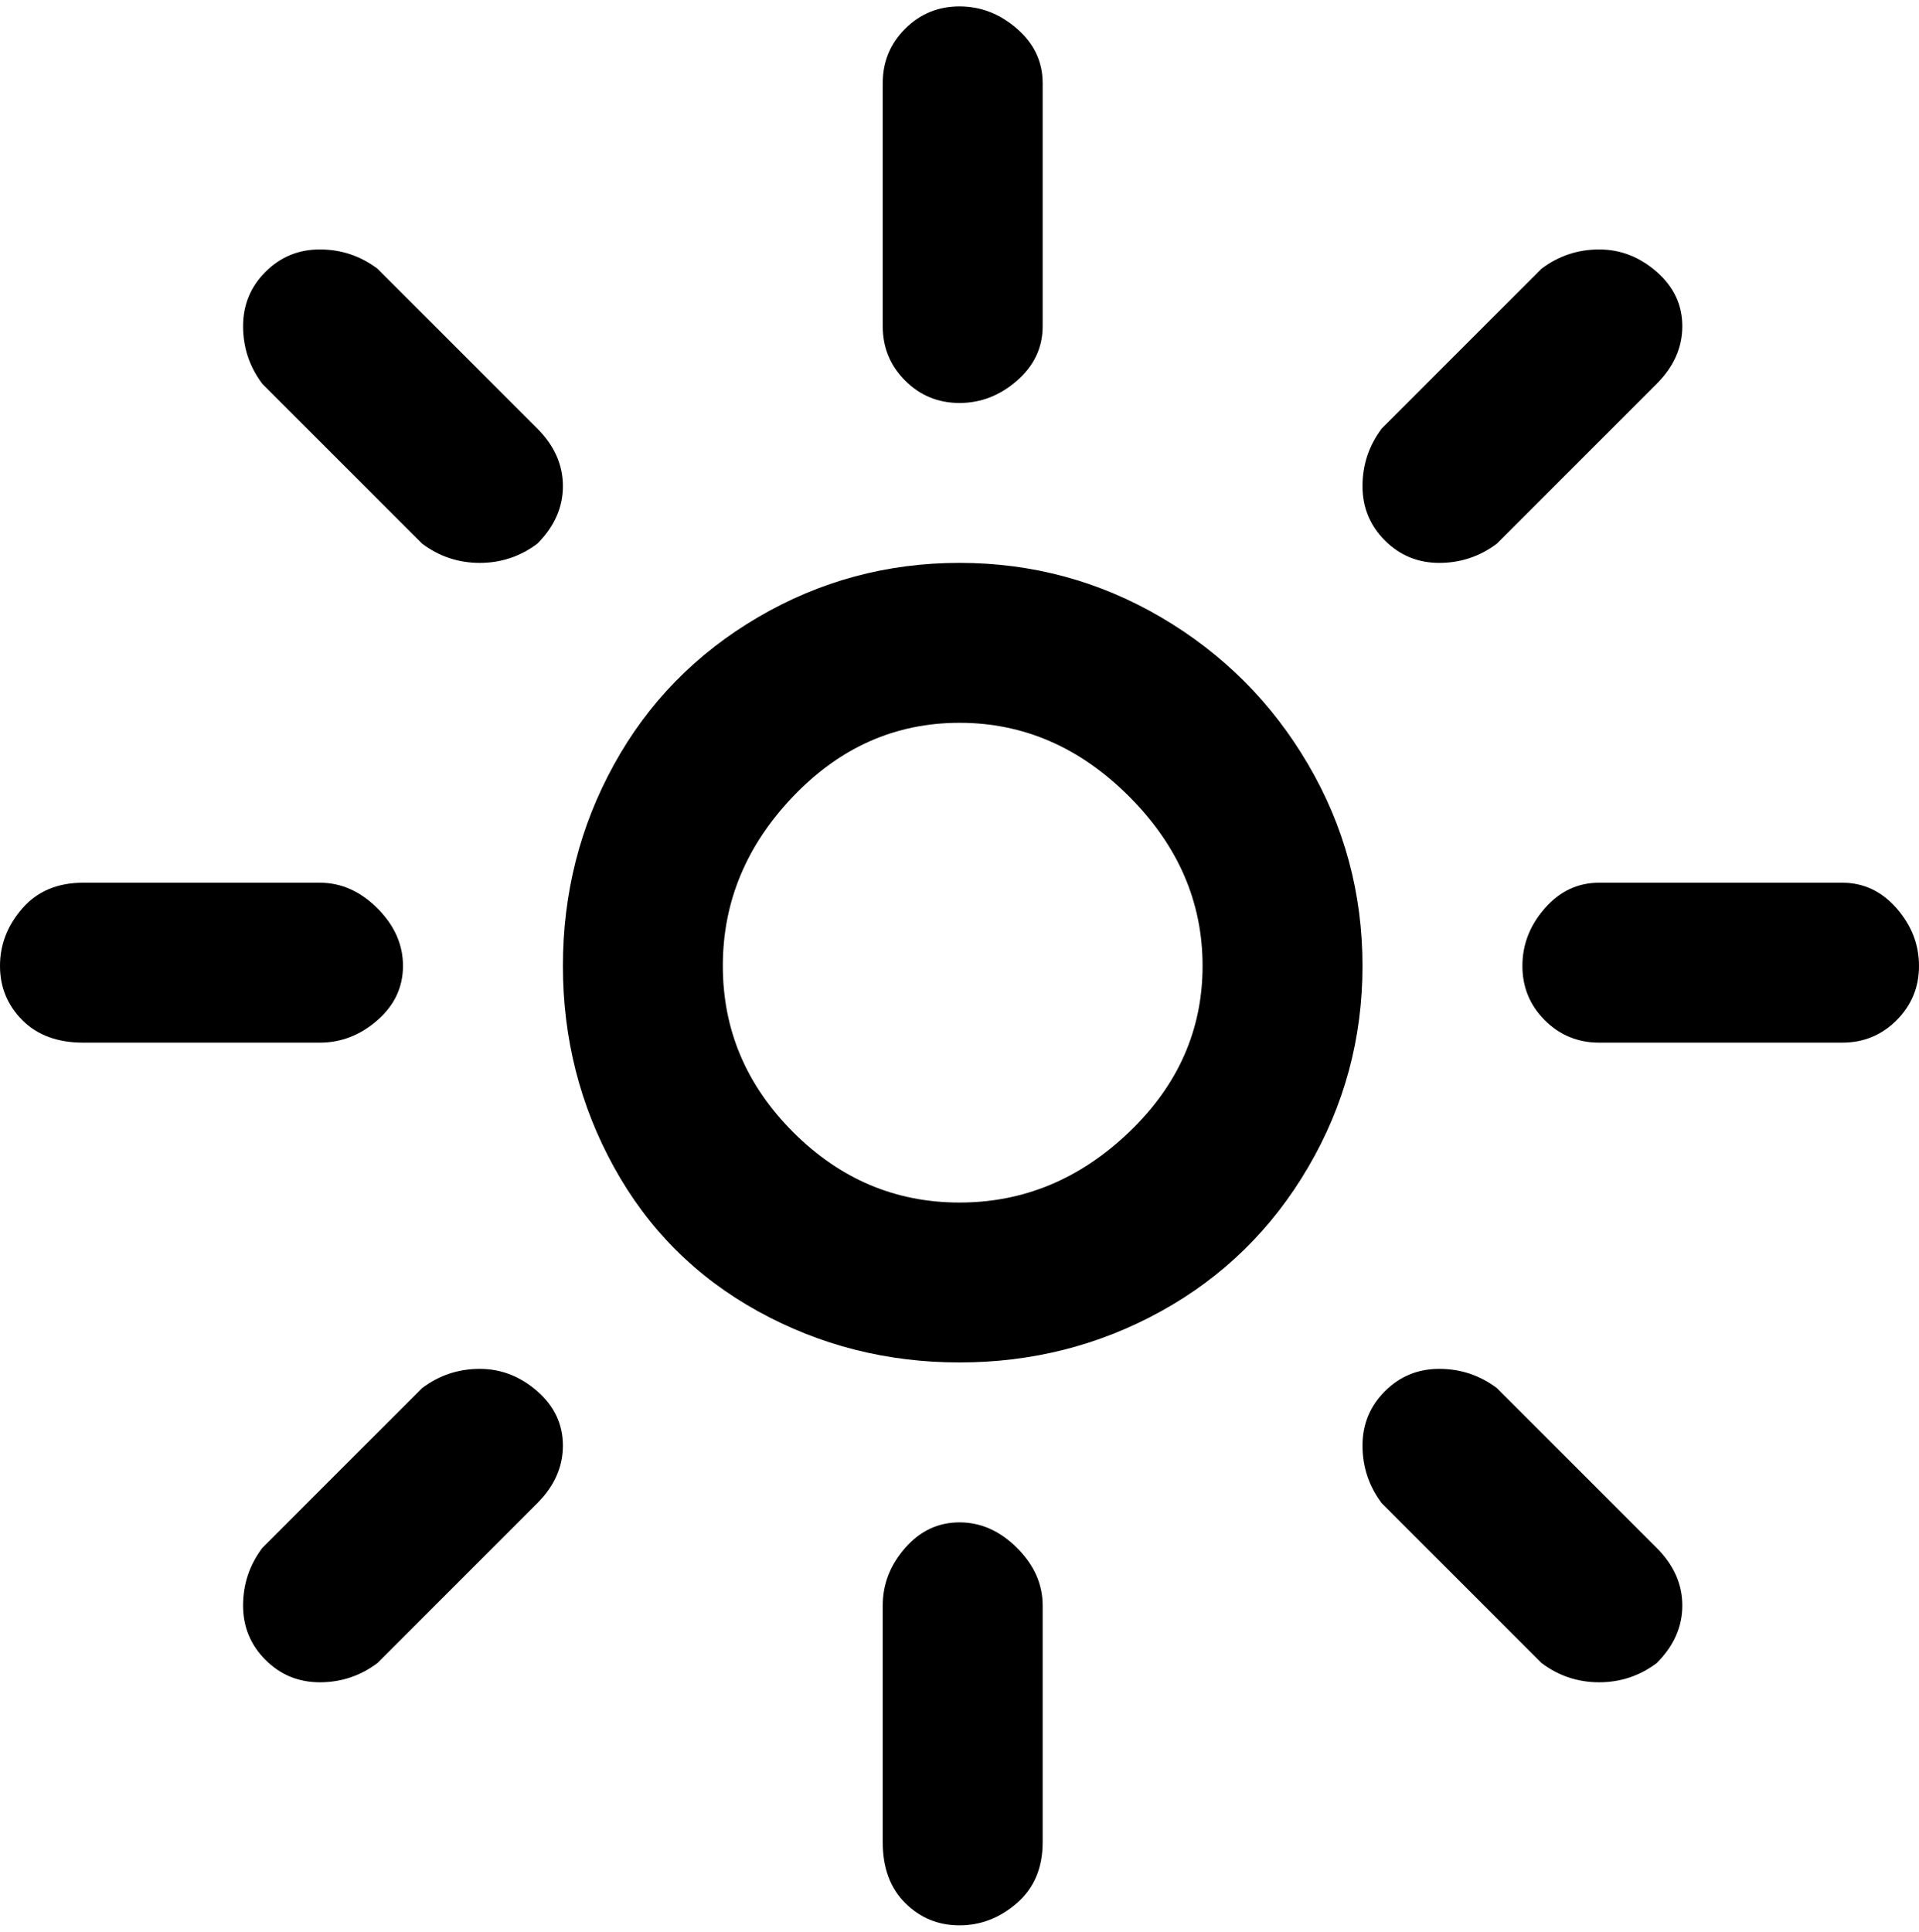 <svg viewBox="0 0 300 302.001" xmlns="http://www.w3.org/2000/svg"><path d="M150 213q-17 0-31.5-8T96 182.5Q88 168 88 151t8-31.5q8-14.5 22.5-23T150 88q17 0 31.5 8.5t23 23Q213 134 213 151t-8.5 31.5q-8.5 14.5-23 22.5t-31.5 8zm0-100q-15 0-26 11.5T113 151q0 15 11 26t26 11q15 0 26.5-11t11.5-26q0-15-11.5-26.5T150 113zm13-62V13q0-5-4-8.5T150 1q-5 0-8.5 3.5T138 13v38q0 5 3.5 8.5T150 63q5 0 9-3.5t4-8.5zm0 237v-37q0-5-4-9t-9-4q-5 0-8.5 4t-3.5 9v37q0 6 3.5 9.5t8.5 3.5q5 0 9-3.5t4-9.5zM63 151q0-5-4-9t-9-4H13q-6 0-9.5 4T0 151q0 5 3.5 8.5T13 163h37q5 0 9-3.5t4-8.5zm237 0q0-5-3.5-9t-8.5-4h-38q-5 0-8.5 4t-3.5 9q0 5 3.5 8.5t8.5 3.5h38q5 0 8.5-3.5t3.5-8.5zM84 85q4-4 4-9t-4-9L59 42q-4-3-9-3t-8.5 3.5Q38 46 38 51t3 9l25 25q4 3 9 3t9-3zm175 175q4-4 4-9t-4-9l-25-25q-4-3-9-3t-8.5 3.5Q213 221 213 226t3 9l25 25q4 3 9 3t9-3zm-200 0l25-25q4-4 4-9t-4-8.5q-4-3.5-9-3.5t-9 3l-25 25q-3 4-3 9t3.5 8.5Q45 263 50 263t9-3zM234 85l25-25q4-4 4-9t-4-8.5q-4-3.5-9-3.5t-9 3l-25 25q-3 4-3 9t3.5 8.5Q220 88 225 88t9-3z"/></svg>
